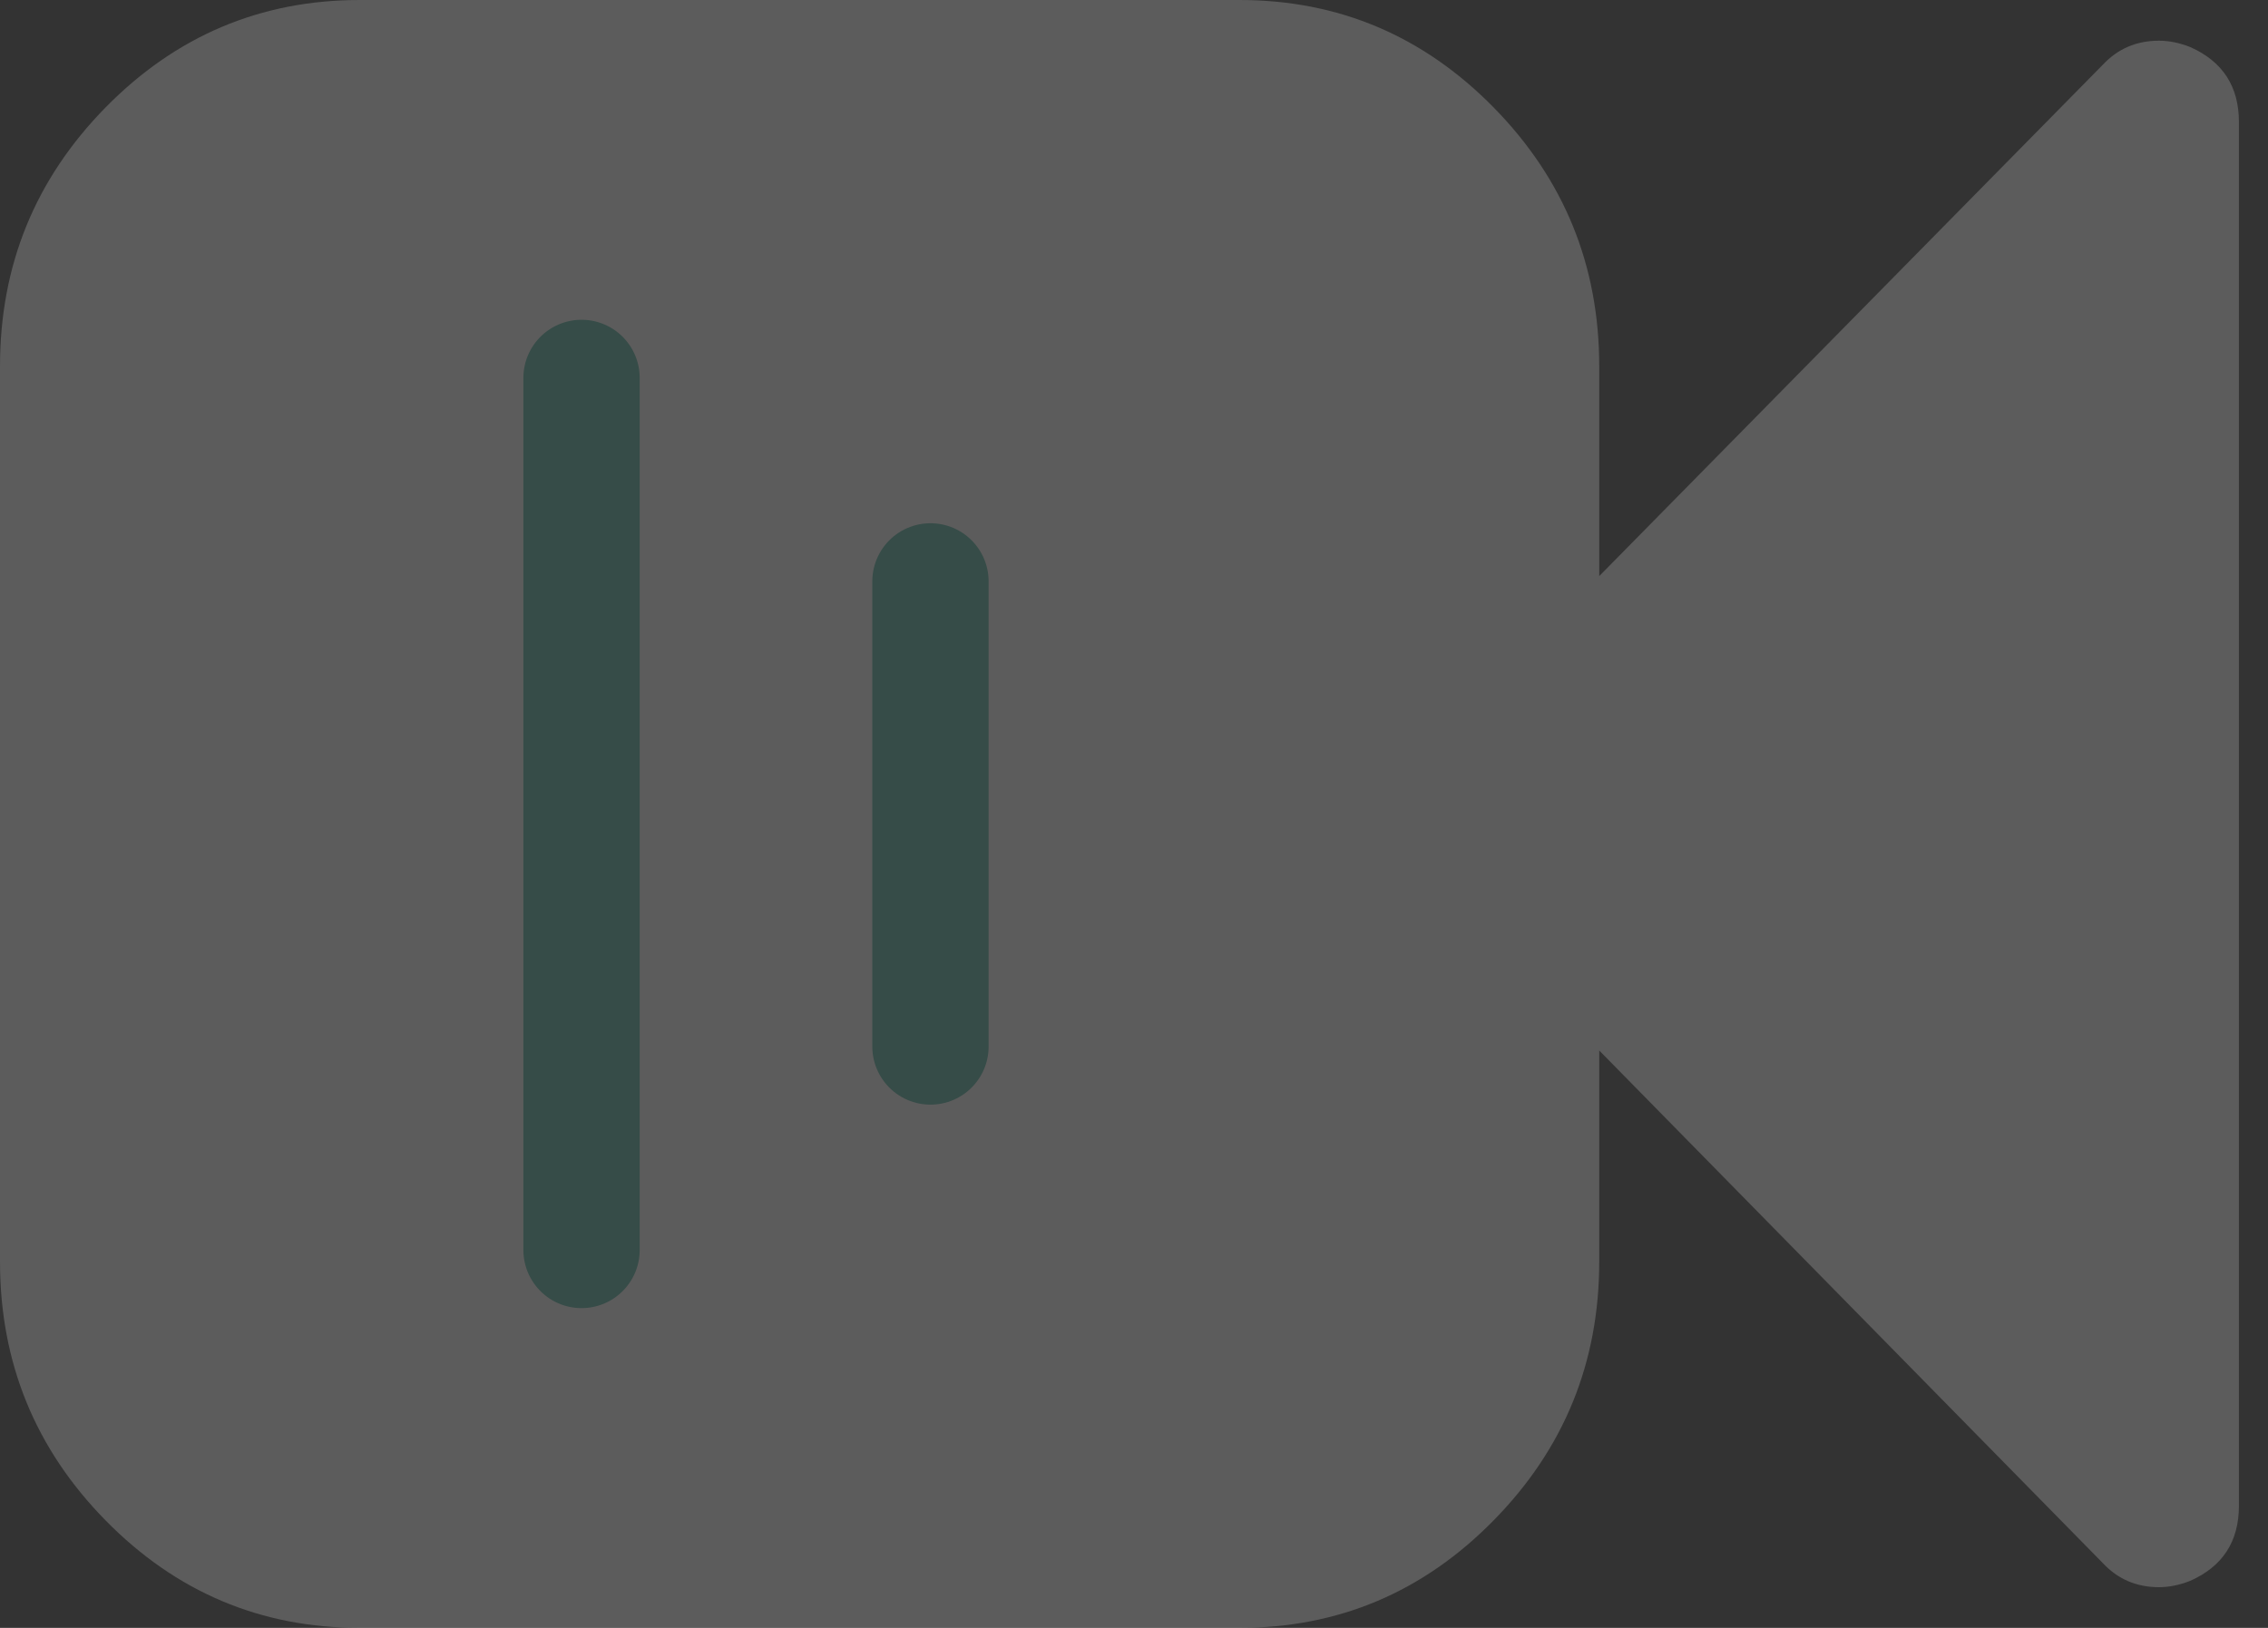 <svg width="39" height="28" viewBox="0 0 39 28" fill="none" xmlns="http://www.w3.org/2000/svg">
<rect x="0" y="0" width="39" height="28" fill="#333333" stroke="none"/>
<g id="Icon" opacity="0.2">
<g id="Group">
<path id="Vector" d="M37.662 0.809C37.476 0.736 37.297 0.7 37.125 0.7C36.738 0.7 36.416 0.839 36.158 1.115L27.5 9.909V6.3C27.5 4.564 26.895 3.081 25.684 1.848C24.474 0.616 23.017 0 21.312 0H6.187C4.483 0 3.026 0.616 1.815 1.848C0.605 3.081 0 4.564 0 6.3V21.7C0 23.436 0.605 24.919 1.815 26.151C3.026 27.384 4.483 28 6.187 28H21.312C23.017 28 24.474 27.384 25.684 26.151C26.895 24.919 27.5 23.436 27.5 21.7V18.069L36.158 26.884C36.416 27.161 36.738 27.3 37.125 27.3C37.297 27.3 37.476 27.264 37.662 27.191C38.221 26.943 38.5 26.513 38.5 25.9V2.1C38.5 1.487 38.221 1.057 37.662 0.809Z" fill="white"/>
</g>
<path id="Vector 1" d="M10 21.5L10 6.5" stroke="#41AE99" stroke-width="2" stroke-linecap="round"/>
<path id="Vector 2" d="M16 18L16 10" stroke="#41AE99" stroke-width="2" stroke-linecap="round"/>
</g>
</svg>
